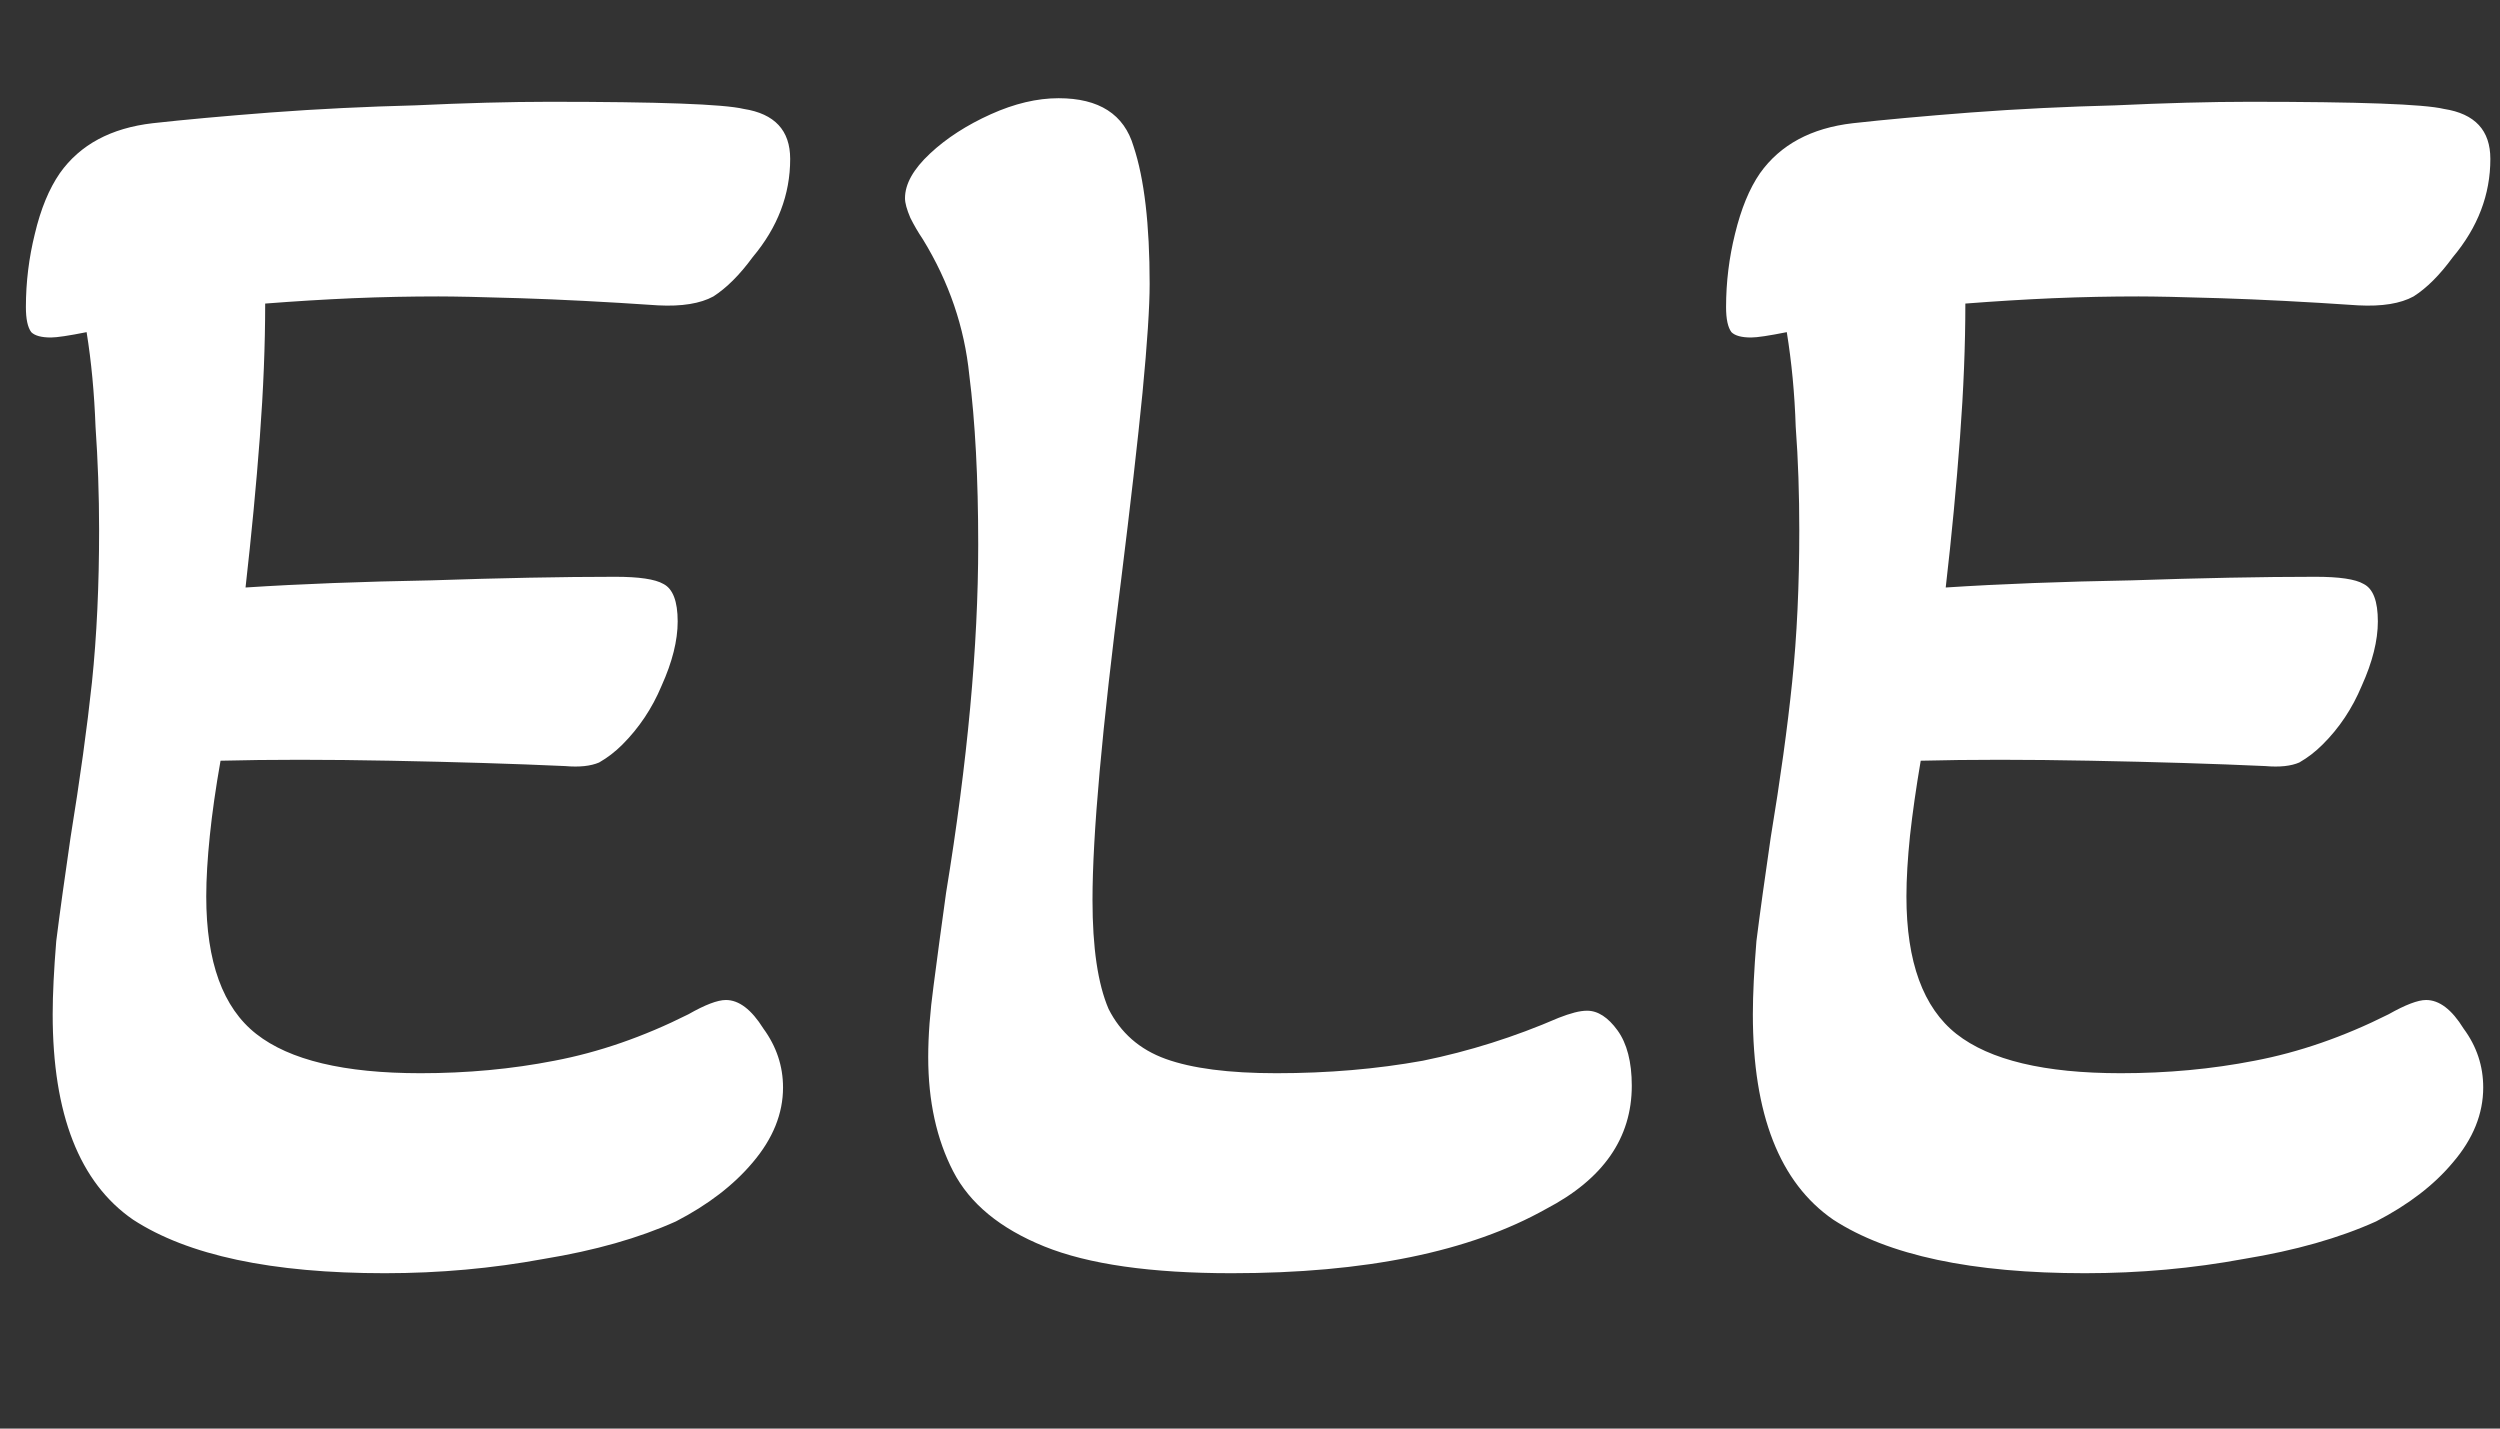 <svg width="14" height="8" viewBox="0 0 14 8" fill="none" xmlns="http://www.w3.org/2000/svg">
<rect x="0" y="0" width="14" height="8" fill="#333333" stroke="none"/>
<path d="M2.155 7.13C1.522 7.13 1.052 7.03 0.745 6.83C0.445 6.623 0.295 6.24 0.295 5.68C0.295 5.567 0.302 5.43 0.315 5.27C0.335 5.11 0.362 4.917 0.395 4.69C0.448 4.363 0.488 4.073 0.515 3.82C0.542 3.56 0.555 3.277 0.555 2.97C0.555 2.77 0.548 2.577 0.535 2.39C0.528 2.203 0.512 2.027 0.485 1.86C0.385 1.88 0.318 1.89 0.285 1.89C0.232 1.89 0.195 1.88 0.175 1.86C0.155 1.833 0.145 1.787 0.145 1.72C0.145 1.58 0.162 1.443 0.195 1.31C0.228 1.17 0.275 1.057 0.335 0.97C0.448 0.81 0.622 0.717 0.855 0.69C1.035 0.67 1.255 0.65 1.515 0.63C1.782 0.61 2.052 0.597 2.325 0.59C2.605 0.577 2.855 0.57 3.075 0.57C3.688 0.57 4.052 0.583 4.165 0.61C4.338 0.637 4.425 0.73 4.425 0.89C4.425 1.09 4.355 1.273 4.215 1.44C4.142 1.54 4.068 1.613 3.995 1.66C3.922 1.7 3.818 1.717 3.685 1.71C3.392 1.69 3.135 1.677 2.915 1.67C2.695 1.663 2.542 1.66 2.455 1.66C2.302 1.66 2.142 1.663 1.975 1.67C1.815 1.677 1.652 1.687 1.485 1.7C1.485 1.933 1.475 2.183 1.455 2.45C1.435 2.717 1.408 2.997 1.375 3.29C1.682 3.27 2.028 3.257 2.415 3.25C2.802 3.237 3.145 3.23 3.445 3.23C3.578 3.23 3.668 3.243 3.715 3.27C3.768 3.297 3.795 3.367 3.795 3.48C3.795 3.587 3.765 3.707 3.705 3.84C3.652 3.967 3.578 4.077 3.485 4.17C3.445 4.21 3.402 4.243 3.355 4.27C3.308 4.29 3.245 4.297 3.165 4.29C2.878 4.277 2.552 4.267 2.185 4.26C1.825 4.253 1.508 4.253 1.235 4.26C1.208 4.413 1.188 4.553 1.175 4.68C1.162 4.807 1.155 4.92 1.155 5.02C1.155 5.387 1.248 5.643 1.435 5.79C1.622 5.937 1.928 6.01 2.355 6.01C2.615 6.01 2.865 5.987 3.105 5.94C3.352 5.893 3.602 5.807 3.855 5.68C3.948 5.627 4.018 5.6 4.065 5.6C4.138 5.6 4.208 5.653 4.275 5.76C4.348 5.86 4.385 5.97 4.385 6.09C4.385 6.237 4.328 6.377 4.215 6.51C4.108 6.637 3.965 6.747 3.785 6.84C3.578 6.933 3.332 7.003 3.045 7.05C2.758 7.103 2.462 7.13 2.155 7.13ZM6.898 7.13C6.445 7.13 6.095 7.08 5.848 6.98C5.601 6.88 5.431 6.74 5.338 6.56C5.245 6.38 5.198 6.167 5.198 5.92C5.198 5.8 5.208 5.667 5.228 5.52C5.248 5.367 5.271 5.193 5.298 5C5.418 4.267 5.478 3.617 5.478 3.05C5.478 2.677 5.461 2.36 5.428 2.1C5.401 1.833 5.315 1.58 5.168 1.34C5.141 1.3 5.118 1.26 5.098 1.22C5.078 1.173 5.068 1.137 5.068 1.11C5.068 1.03 5.115 0.947 5.208 0.86C5.301 0.773 5.415 0.7 5.548 0.64C5.681 0.58 5.808 0.55 5.928 0.55C6.155 0.55 6.295 0.64 6.348 0.82C6.408 1 6.438 1.257 6.438 1.59C6.438 1.717 6.425 1.92 6.398 2.2C6.371 2.473 6.331 2.823 6.278 3.25C6.225 3.663 6.185 4.02 6.158 4.32C6.131 4.62 6.118 4.86 6.118 5.04C6.118 5.307 6.148 5.51 6.208 5.65C6.275 5.783 6.381 5.877 6.528 5.93C6.675 5.983 6.881 6.01 7.148 6.01C7.435 6.01 7.708 5.987 7.968 5.94C8.228 5.887 8.481 5.807 8.728 5.7C8.761 5.687 8.791 5.677 8.818 5.67C8.845 5.663 8.868 5.66 8.888 5.66C8.948 5.66 9.005 5.697 9.058 5.77C9.111 5.843 9.138 5.947 9.138 6.08C9.138 6.373 8.978 6.603 8.658 6.77C8.231 7.01 7.645 7.13 6.898 7.13ZM11.676 7.13C11.043 7.13 10.573 7.03 10.266 6.83C9.966 6.623 9.816 6.24 9.816 5.68C9.816 5.567 9.823 5.43 9.836 5.27C9.856 5.11 9.883 4.917 9.916 4.69C9.97 4.363 10.01 4.073 10.036 3.82C10.063 3.56 10.076 3.277 10.076 2.97C10.076 2.77 10.07 2.577 10.056 2.39C10.05 2.203 10.033 2.027 10.006 1.86C9.906 1.88 9.84 1.89 9.806 1.89C9.753 1.89 9.716 1.88 9.696 1.86C9.676 1.833 9.666 1.787 9.666 1.72C9.666 1.58 9.683 1.443 9.716 1.31C9.75 1.17 9.796 1.057 9.856 0.97C9.97 0.81 10.143 0.717 10.376 0.69C10.556 0.67 10.776 0.65 11.036 0.63C11.303 0.61 11.573 0.597 11.846 0.59C12.126 0.577 12.376 0.57 12.596 0.57C13.21 0.57 13.573 0.583 13.686 0.61C13.86 0.637 13.946 0.73 13.946 0.89C13.946 1.09 13.876 1.273 13.736 1.44C13.663 1.54 13.59 1.613 13.516 1.66C13.443 1.7 13.34 1.717 13.206 1.71C12.913 1.69 12.656 1.677 12.436 1.67C12.216 1.663 12.063 1.66 11.976 1.66C11.823 1.66 11.663 1.663 11.496 1.67C11.336 1.677 11.173 1.687 11.006 1.7C11.006 1.933 10.996 2.183 10.976 2.45C10.956 2.717 10.93 2.997 10.896 3.29C11.203 3.27 11.55 3.257 11.936 3.25C12.323 3.237 12.666 3.23 12.966 3.23C13.1 3.23 13.19 3.243 13.236 3.27C13.29 3.297 13.316 3.367 13.316 3.48C13.316 3.587 13.286 3.707 13.226 3.84C13.173 3.967 13.1 4.077 13.006 4.17C12.966 4.21 12.923 4.243 12.876 4.27C12.83 4.29 12.766 4.297 12.686 4.29C12.4 4.277 12.073 4.267 11.706 4.26C11.346 4.253 11.03 4.253 10.756 4.26C10.73 4.413 10.71 4.553 10.696 4.68C10.683 4.807 10.676 4.92 10.676 5.02C10.676 5.387 10.77 5.643 10.956 5.79C11.143 5.937 11.45 6.01 11.876 6.01C12.136 6.01 12.386 5.987 12.626 5.94C12.873 5.893 13.123 5.807 13.376 5.68C13.47 5.627 13.54 5.6 13.586 5.6C13.66 5.6 13.73 5.653 13.796 5.76C13.87 5.86 13.906 5.97 13.906 6.09C13.906 6.237 13.85 6.377 13.736 6.51C13.63 6.637 13.486 6.747 13.306 6.84C13.1 6.933 12.853 7.003 12.566 7.05C12.28 7.103 11.983 7.13 11.676 7.13Z" fill="white"/>
</svg>
